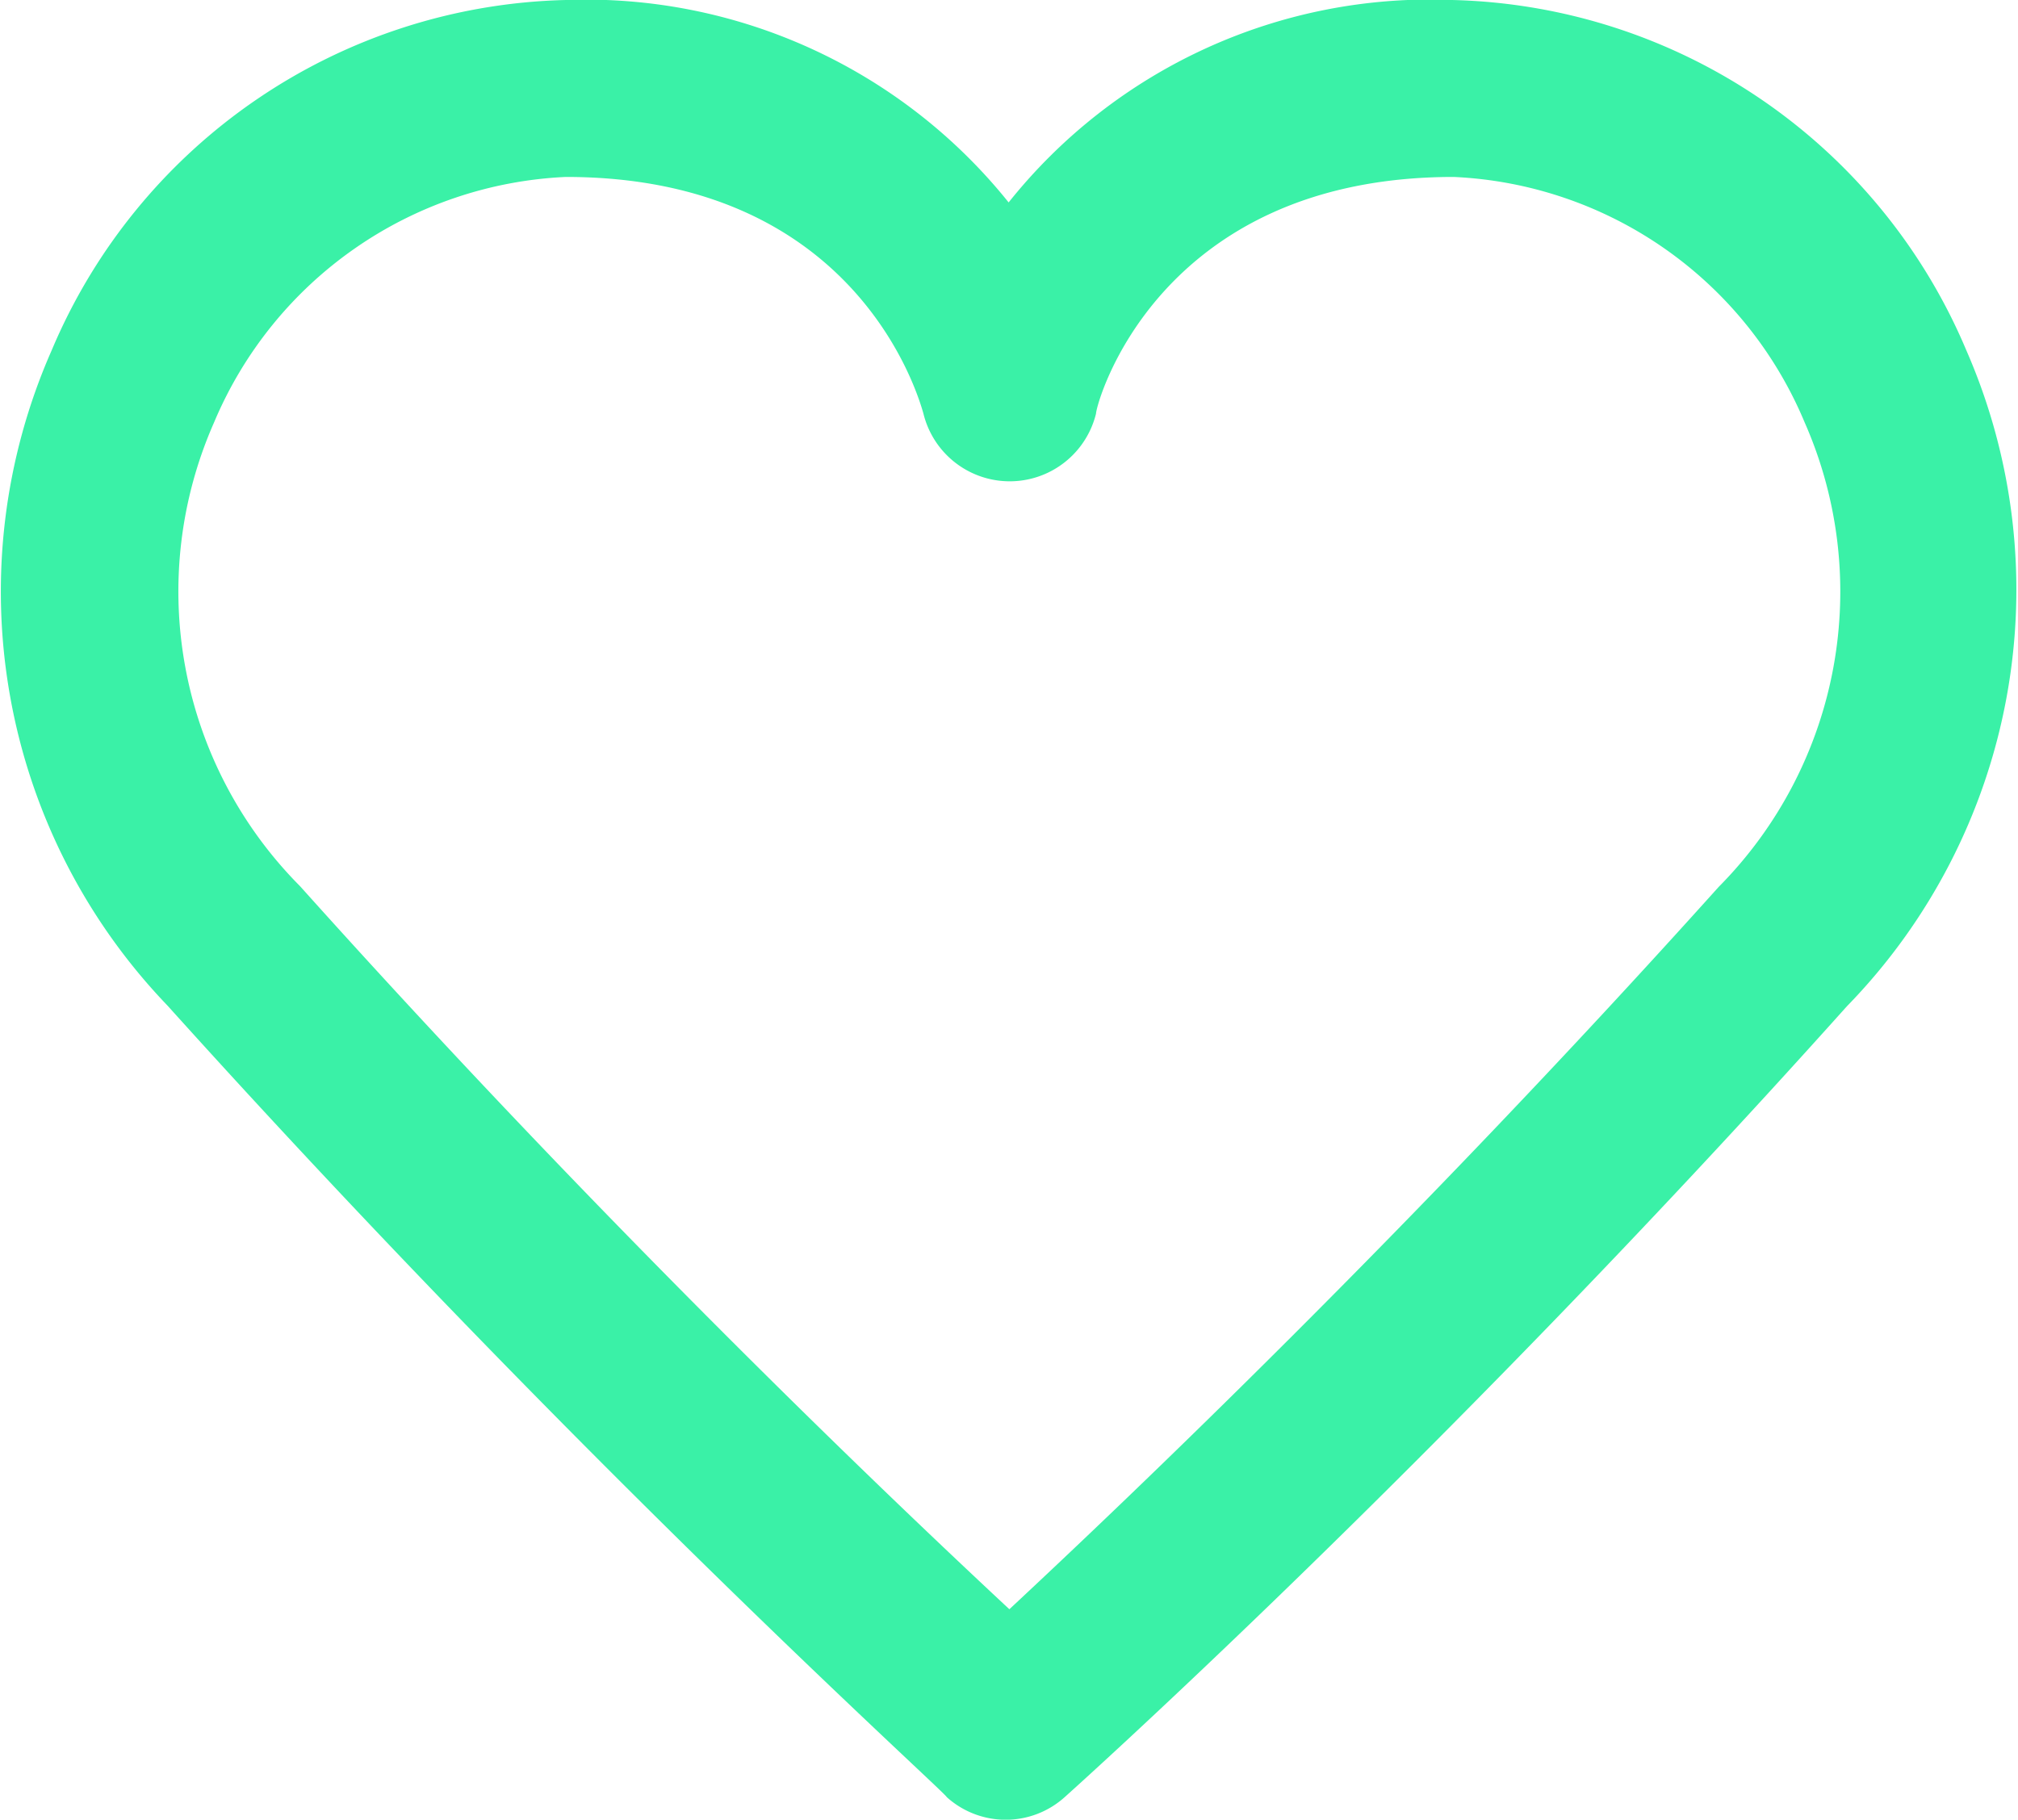 <svg xmlns="http://www.w3.org/2000/svg" viewBox="0 0 27.71 24.99"><defs><style>.cls-1{fill:#3af1a7;}</style></defs><title>Recurso 57</title><g id="Capa_2" data-name="Capa 2"><g id="Capa_1-2" data-name="Capa 1"><g id="heart"><path class="cls-1" d="M27,4.81A7.86,7.86,0,0,0,19.94,0a7.4,7.4,0,0,0-6.09,2.78A7.44,7.44,0,0,0,7.77,0,7.86,7.86,0,0,0,.71,4.81a8.21,8.21,0,0,0,1.59,9C8,20.14,13,24.63,13,24.68a1.21,1.21,0,0,0,1.62,0s5.07-4.53,10.74-10.86A8.2,8.2,0,0,0,27,4.81ZM23.6,12.18c-4.25,4.73-8.12,8.41-9.74,9.92-1.62-1.51-5.49-5.19-9.74-9.93A5.74,5.74,0,0,1,2.94,5.8,5.51,5.51,0,0,1,7.77,2.43c3.94,0,4.82,2.93,4.91,3.25a1.22,1.22,0,0,0,2.37,0c0-.13.84-3.25,4.91-3.25A5.49,5.49,0,0,1,24.78,5.8,5.76,5.76,0,0,1,23.6,12.18Z"/></g></g></g></svg>